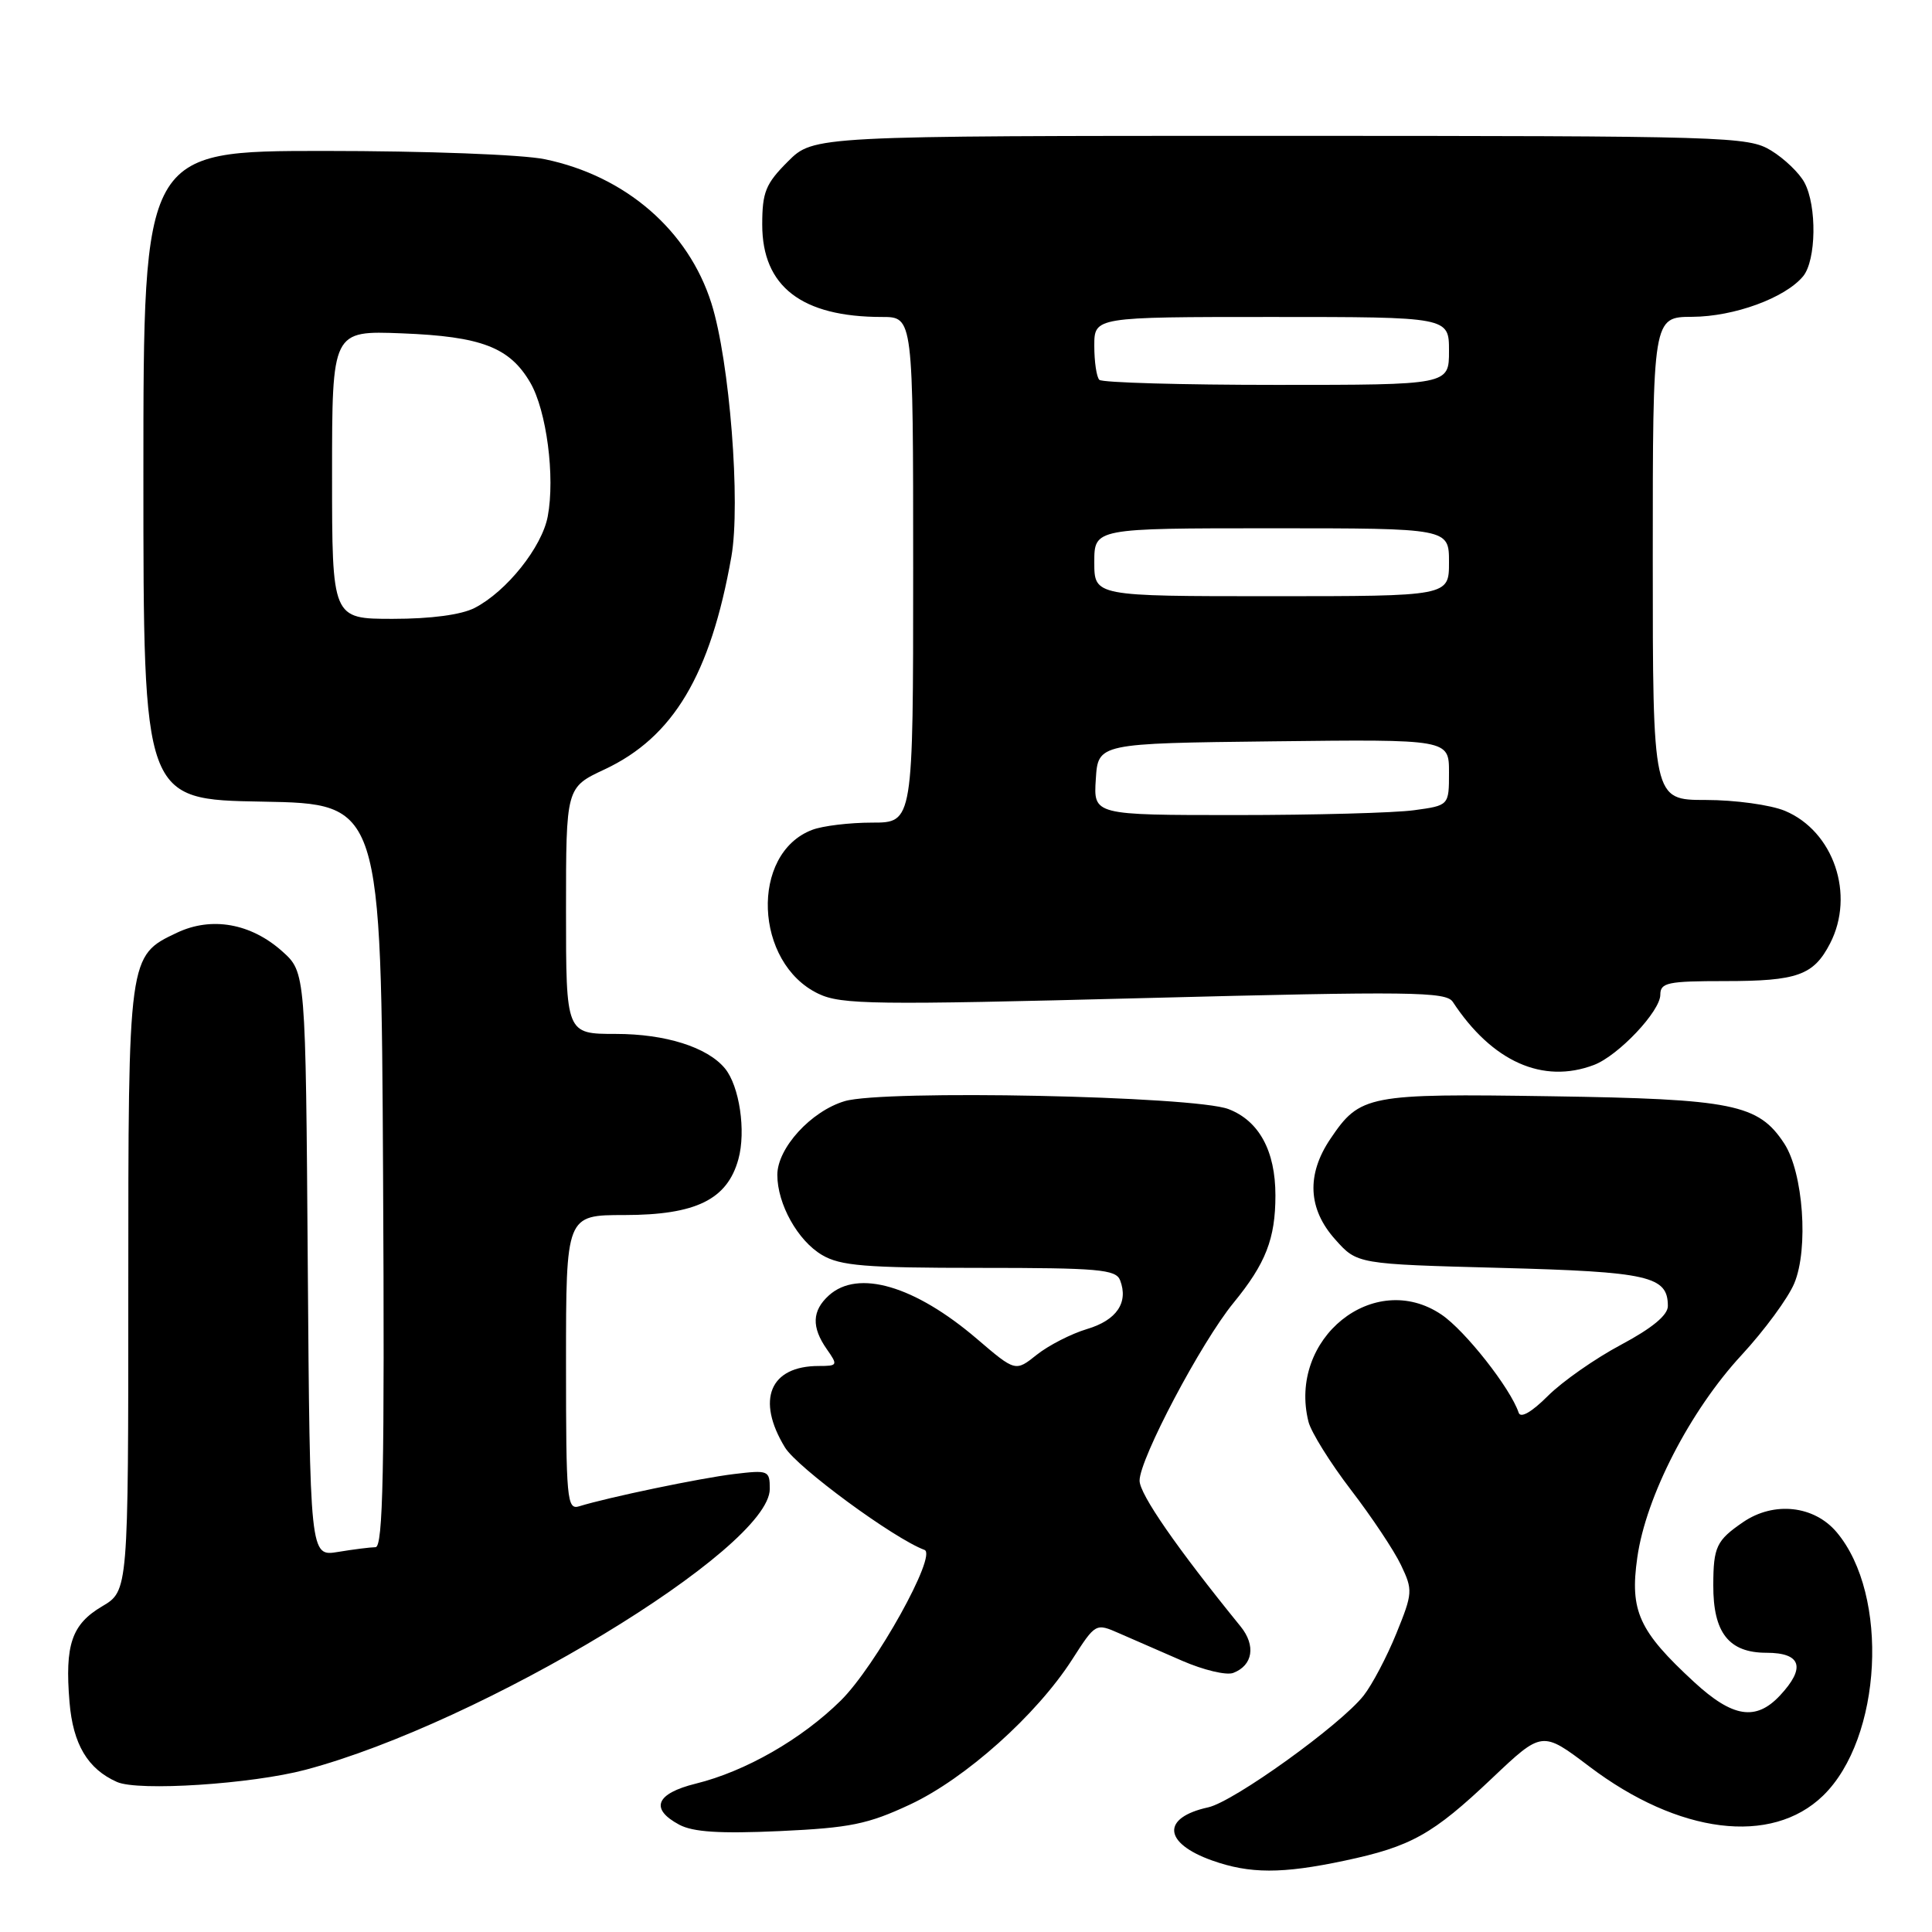 <?xml version="1.0" encoding="UTF-8" standalone="no"?>
<!DOCTYPE svg PUBLIC "-//W3C//DTD SVG 1.1//EN" "http://www.w3.org/Graphics/SVG/1.1/DTD/svg11.dtd" >
<svg xmlns="http://www.w3.org/2000/svg" xmlns:xlink="http://www.w3.org/1999/xlink" version="1.1" viewBox="0 0 256 256">
 <g >
 <path fill="currentColor"
d=" M 178.16 246.55 C 186.98 244.68 189.83 243.09 197.71 235.62 C 204.34 229.34 204.34 229.34 210.58 234.06 C 222.42 243.03 234.72 244.57 241.56 237.94 C 249.39 230.35 250.38 211.35 243.37 203.03 C 240.38 199.48 235.05 198.90 230.97 201.69 C 227.44 204.11 227.03 204.96 227.02 210.03 C 226.99 216.34 229.08 219.00 234.06 219.00 C 238.69 219.00 239.31 220.98 235.83 224.69 C 232.65 228.07 229.58 227.58 224.48 222.88 C 217.15 216.12 215.94 213.47 216.95 206.38 C 218.09 198.29 223.94 186.93 230.77 179.55 C 233.80 176.27 236.94 172.00 237.75 170.05 C 239.67 165.47 238.94 155.37 236.42 151.52 C 233.00 146.30 229.63 145.62 205.50 145.26 C 181.20 144.89 180.21 145.08 176.28 150.91 C 173.09 155.64 173.31 160.20 176.92 164.23 C 179.83 167.50 179.83 167.50 198.76 168.00 C 218.50 168.52 221.00 169.09 221.00 173.06 C 221.00 174.27 218.91 175.99 214.79 178.19 C 211.37 180.01 207.01 183.06 205.11 184.96 C 202.96 187.11 201.49 187.96 201.23 187.19 C 200.15 183.95 194.13 176.30 191.00 174.19 C 182.06 168.15 170.62 177.38 173.38 188.39 C 173.73 189.77 176.26 193.83 179.00 197.41 C 181.75 200.99 184.74 205.48 185.64 207.38 C 187.22 210.69 187.20 211.09 185.02 216.45 C 183.77 219.53 181.82 223.23 180.69 224.67 C 177.62 228.57 163.49 238.73 160.10 239.48 C 153.88 240.84 154.12 244.21 160.60 246.52 C 165.60 248.30 169.87 248.31 178.16 246.55 Z  M 120.60 239.10 C 127.93 235.67 137.36 227.23 142.07 219.89 C 145.18 215.05 145.18 215.05 148.34 216.44 C 150.08 217.20 153.81 218.83 156.64 220.06 C 159.46 221.29 162.51 222.02 163.41 221.67 C 166.02 220.67 166.43 218.04 164.39 215.52 C 155.93 205.11 151.00 197.99 151.00 196.19 C 151.00 193.31 159.17 177.85 163.45 172.63 C 167.72 167.42 169.00 164.13 169.00 158.39 C 169.00 152.50 166.83 148.51 162.78 146.96 C 158.24 145.22 117.05 144.37 111.92 145.91 C 107.46 147.24 103.00 152.13 103.00 155.68 C 103.00 159.54 105.71 164.40 108.92 166.29 C 111.35 167.73 114.64 168.00 129.80 168.00 C 145.55 168.00 147.86 168.20 148.42 169.64 C 149.55 172.59 147.97 174.93 144.05 176.10 C 141.94 176.73 138.94 178.27 137.38 179.51 C 134.55 181.77 134.55 181.77 129.44 177.40 C 121.20 170.36 113.69 168.16 109.83 171.65 C 107.59 173.68 107.51 175.85 109.56 178.78 C 111.05 180.90 111.00 181.00 108.49 181.00 C 102.01 181.00 100.16 185.47 104.01 191.79 C 105.65 194.47 118.44 203.87 122.50 205.37 C 124.23 206.01 116.01 220.79 111.40 225.34 C 106.21 230.46 98.77 234.72 92.20 236.34 C 86.90 237.65 86.08 239.68 90.00 241.78 C 91.83 242.76 95.38 242.99 103.31 242.63 C 112.65 242.20 115.00 241.72 120.60 239.10 Z  M 40.50 234.50 C 63.82 228.30 102.00 205.20 102.00 197.29 C 102.00 194.84 101.82 194.77 97.25 195.32 C 92.78 195.86 80.60 198.40 76.75 199.59 C 75.12 200.10 75.00 198.74 75.00 180.57 C 75.00 161.00 75.00 161.00 82.75 161.00 C 92.21 160.99 96.37 158.95 97.84 153.60 C 98.87 149.88 97.98 143.89 96.05 141.56 C 93.72 138.75 88.17 137.00 81.60 137.00 C 75.00 137.00 75.00 137.00 75.00 120.67 C 75.00 104.34 75.00 104.34 80.11 101.95 C 89.22 97.68 94.14 89.42 96.91 73.77 C 98.16 66.69 96.68 47.84 94.27 40.20 C 91.22 30.53 82.90 23.32 72.20 21.10 C 69.21 20.48 56.48 20.00 42.95 20.00 C 19.00 20.00 19.00 20.00 19.00 62.97 C 19.00 105.95 19.00 105.95 34.75 106.22 C 50.50 106.50 50.50 106.50 50.76 155.75 C 50.97 194.81 50.76 205.00 49.76 205.01 C 49.07 205.02 46.83 205.30 44.78 205.64 C 41.07 206.25 41.07 206.25 40.78 167.54 C 40.50 128.83 40.50 128.83 37.39 126.05 C 33.23 122.34 28.03 121.42 23.45 123.59 C 16.98 126.66 17.00 126.52 17.00 170.85 C 17.00 210.80 17.00 210.80 13.53 212.85 C 9.50 215.23 8.58 217.93 9.21 225.53 C 9.67 231.12 11.62 234.40 15.50 236.12 C 18.32 237.38 33.35 236.40 40.50 234.50 Z  M 211.21 141.11 C 214.44 139.88 220.00 134.00 220.00 131.81 C 220.00 130.20 220.97 130.00 228.57 130.00 C 238.17 130.00 240.31 129.23 242.49 125.02 C 245.83 118.56 242.97 110.14 236.51 107.44 C 234.61 106.65 229.90 106.00 226.03 106.00 C 219.00 106.00 219.00 106.00 219.00 74.00 C 219.00 42.00 219.00 42.00 224.25 41.98 C 229.79 41.95 236.54 39.48 238.92 36.61 C 240.66 34.50 240.77 27.30 239.10 24.19 C 238.43 22.93 236.44 21.02 234.69 19.95 C 231.62 18.08 229.13 18.01 169.65 18.00 C 107.80 18.00 107.80 18.00 104.40 21.40 C 101.45 24.35 101.00 25.45 101.00 29.77 C 101.00 37.97 106.23 42.00 116.87 42.00 C 121.00 42.00 121.00 42.00 121.00 75.50 C 121.00 109.00 121.00 109.00 115.57 109.00 C 112.58 109.00 109.00 109.43 107.62 109.96 C 99.37 113.09 99.93 127.62 108.45 131.68 C 111.48 133.12 115.80 133.18 151.66 132.25 C 186.97 131.34 191.61 131.40 192.50 132.75 C 197.71 140.68 204.44 143.68 211.21 141.11 Z  M 44.00 62.90 C 44.00 43.81 44.00 43.81 53.25 44.17 C 63.80 44.58 67.54 46.02 70.27 50.71 C 72.42 54.41 73.57 63.17 72.58 68.42 C 71.82 72.49 67.13 78.37 62.90 80.55 C 61.14 81.46 57.12 82.00 52.05 82.00 C 44.00 82.00 44.00 82.00 44.00 62.90 Z  M 145.20 103.25 C 145.50 98.50 145.50 98.50 168.75 98.23 C 192.00 97.96 192.00 97.96 192.00 102.35 C 192.00 106.73 192.00 106.73 187.36 107.36 C 184.81 107.71 174.21 108.00 163.81 108.00 C 144.89 108.00 144.89 108.00 145.20 103.25 Z  M 145.00 74.50 C 145.00 70.00 145.00 70.00 168.50 70.00 C 192.00 70.00 192.00 70.00 192.00 74.50 C 192.00 79.00 192.00 79.00 168.50 79.00 C 145.00 79.00 145.00 79.00 145.00 74.50 Z  M 145.67 50.33 C 145.30 49.97 145.00 47.94 145.00 45.83 C 145.00 42.00 145.00 42.00 168.50 42.00 C 192.00 42.00 192.00 42.00 192.00 46.50 C 192.00 51.00 192.00 51.00 169.17 51.00 C 156.61 51.00 146.03 50.70 145.67 50.33 Z "/>
</g>
</svg>